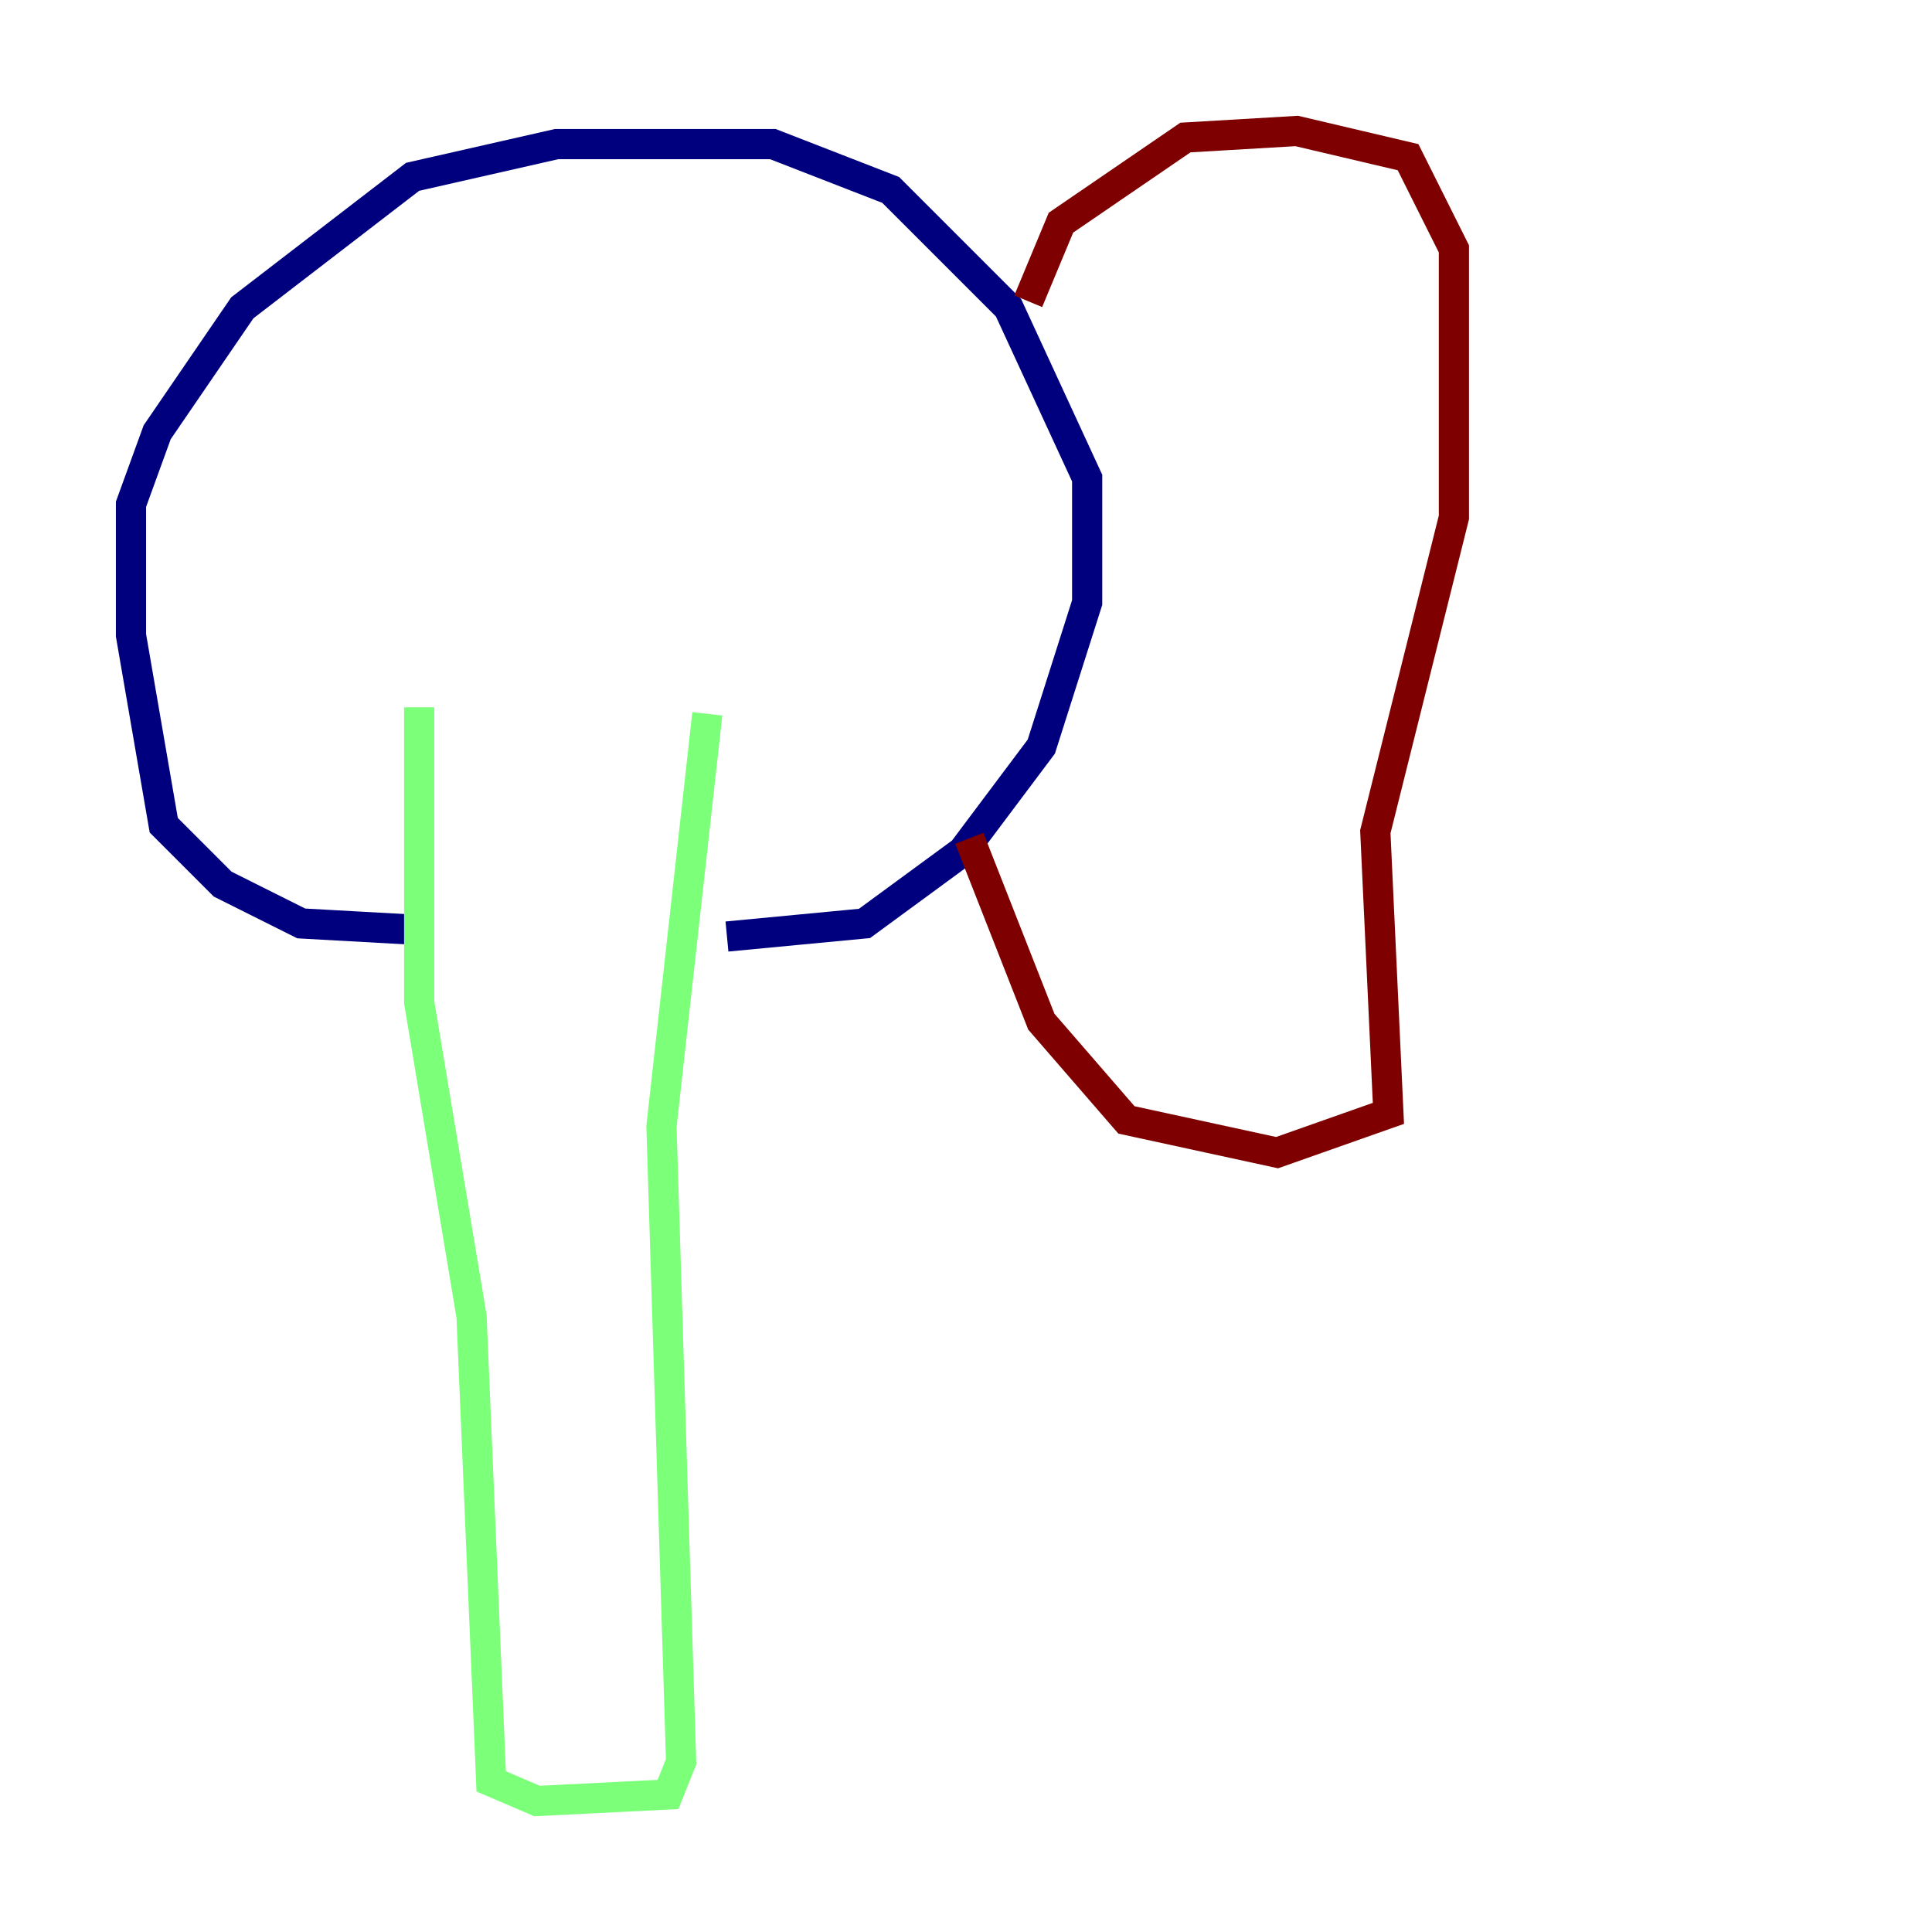 <?xml version="1.0" encoding="utf-8" ?>
<svg baseProfile="tiny" height="128" version="1.2" viewBox="0,0,128,128" width="128" xmlns="http://www.w3.org/2000/svg" xmlns:ev="http://www.w3.org/2001/xml-events" xmlns:xlink="http://www.w3.org/1999/xlink"><defs /><polyline fill="none" points="27.77,61.614 19.959,61.18 14.752,58.576 10.848,54.671 8.678,42.088 8.678,33.41 10.414,28.637 16.054,20.393 27.336,11.715 36.881,9.546 51.2,9.546 59.01,12.583 66.82,20.393 72.027,31.675 72.027,39.919 68.99,49.464 63.783,56.407 57.275,61.18 48.163,62.047" stroke="#00007f" stroke-width="2" /><polyline fill="none" points="27.77,46.861 27.77,66.386 31.241,87.214 32.542,118.02 35.58,119.322 44.258,118.888 45.125,116.719 43.824,74.63 46.861,47.295" stroke="#7cff79" stroke-width="2" /><polyline fill="none" points="68.122,19.959 70.291,14.752 78.536,9.112 85.912,8.678 93.288,10.414 96.325,16.488 96.325,34.278 91.119,55.105 91.986,73.763 84.61,76.366 74.63,74.197 68.99,67.688 64.217,55.539" stroke="#7f0000" stroke-width="2" /></svg>